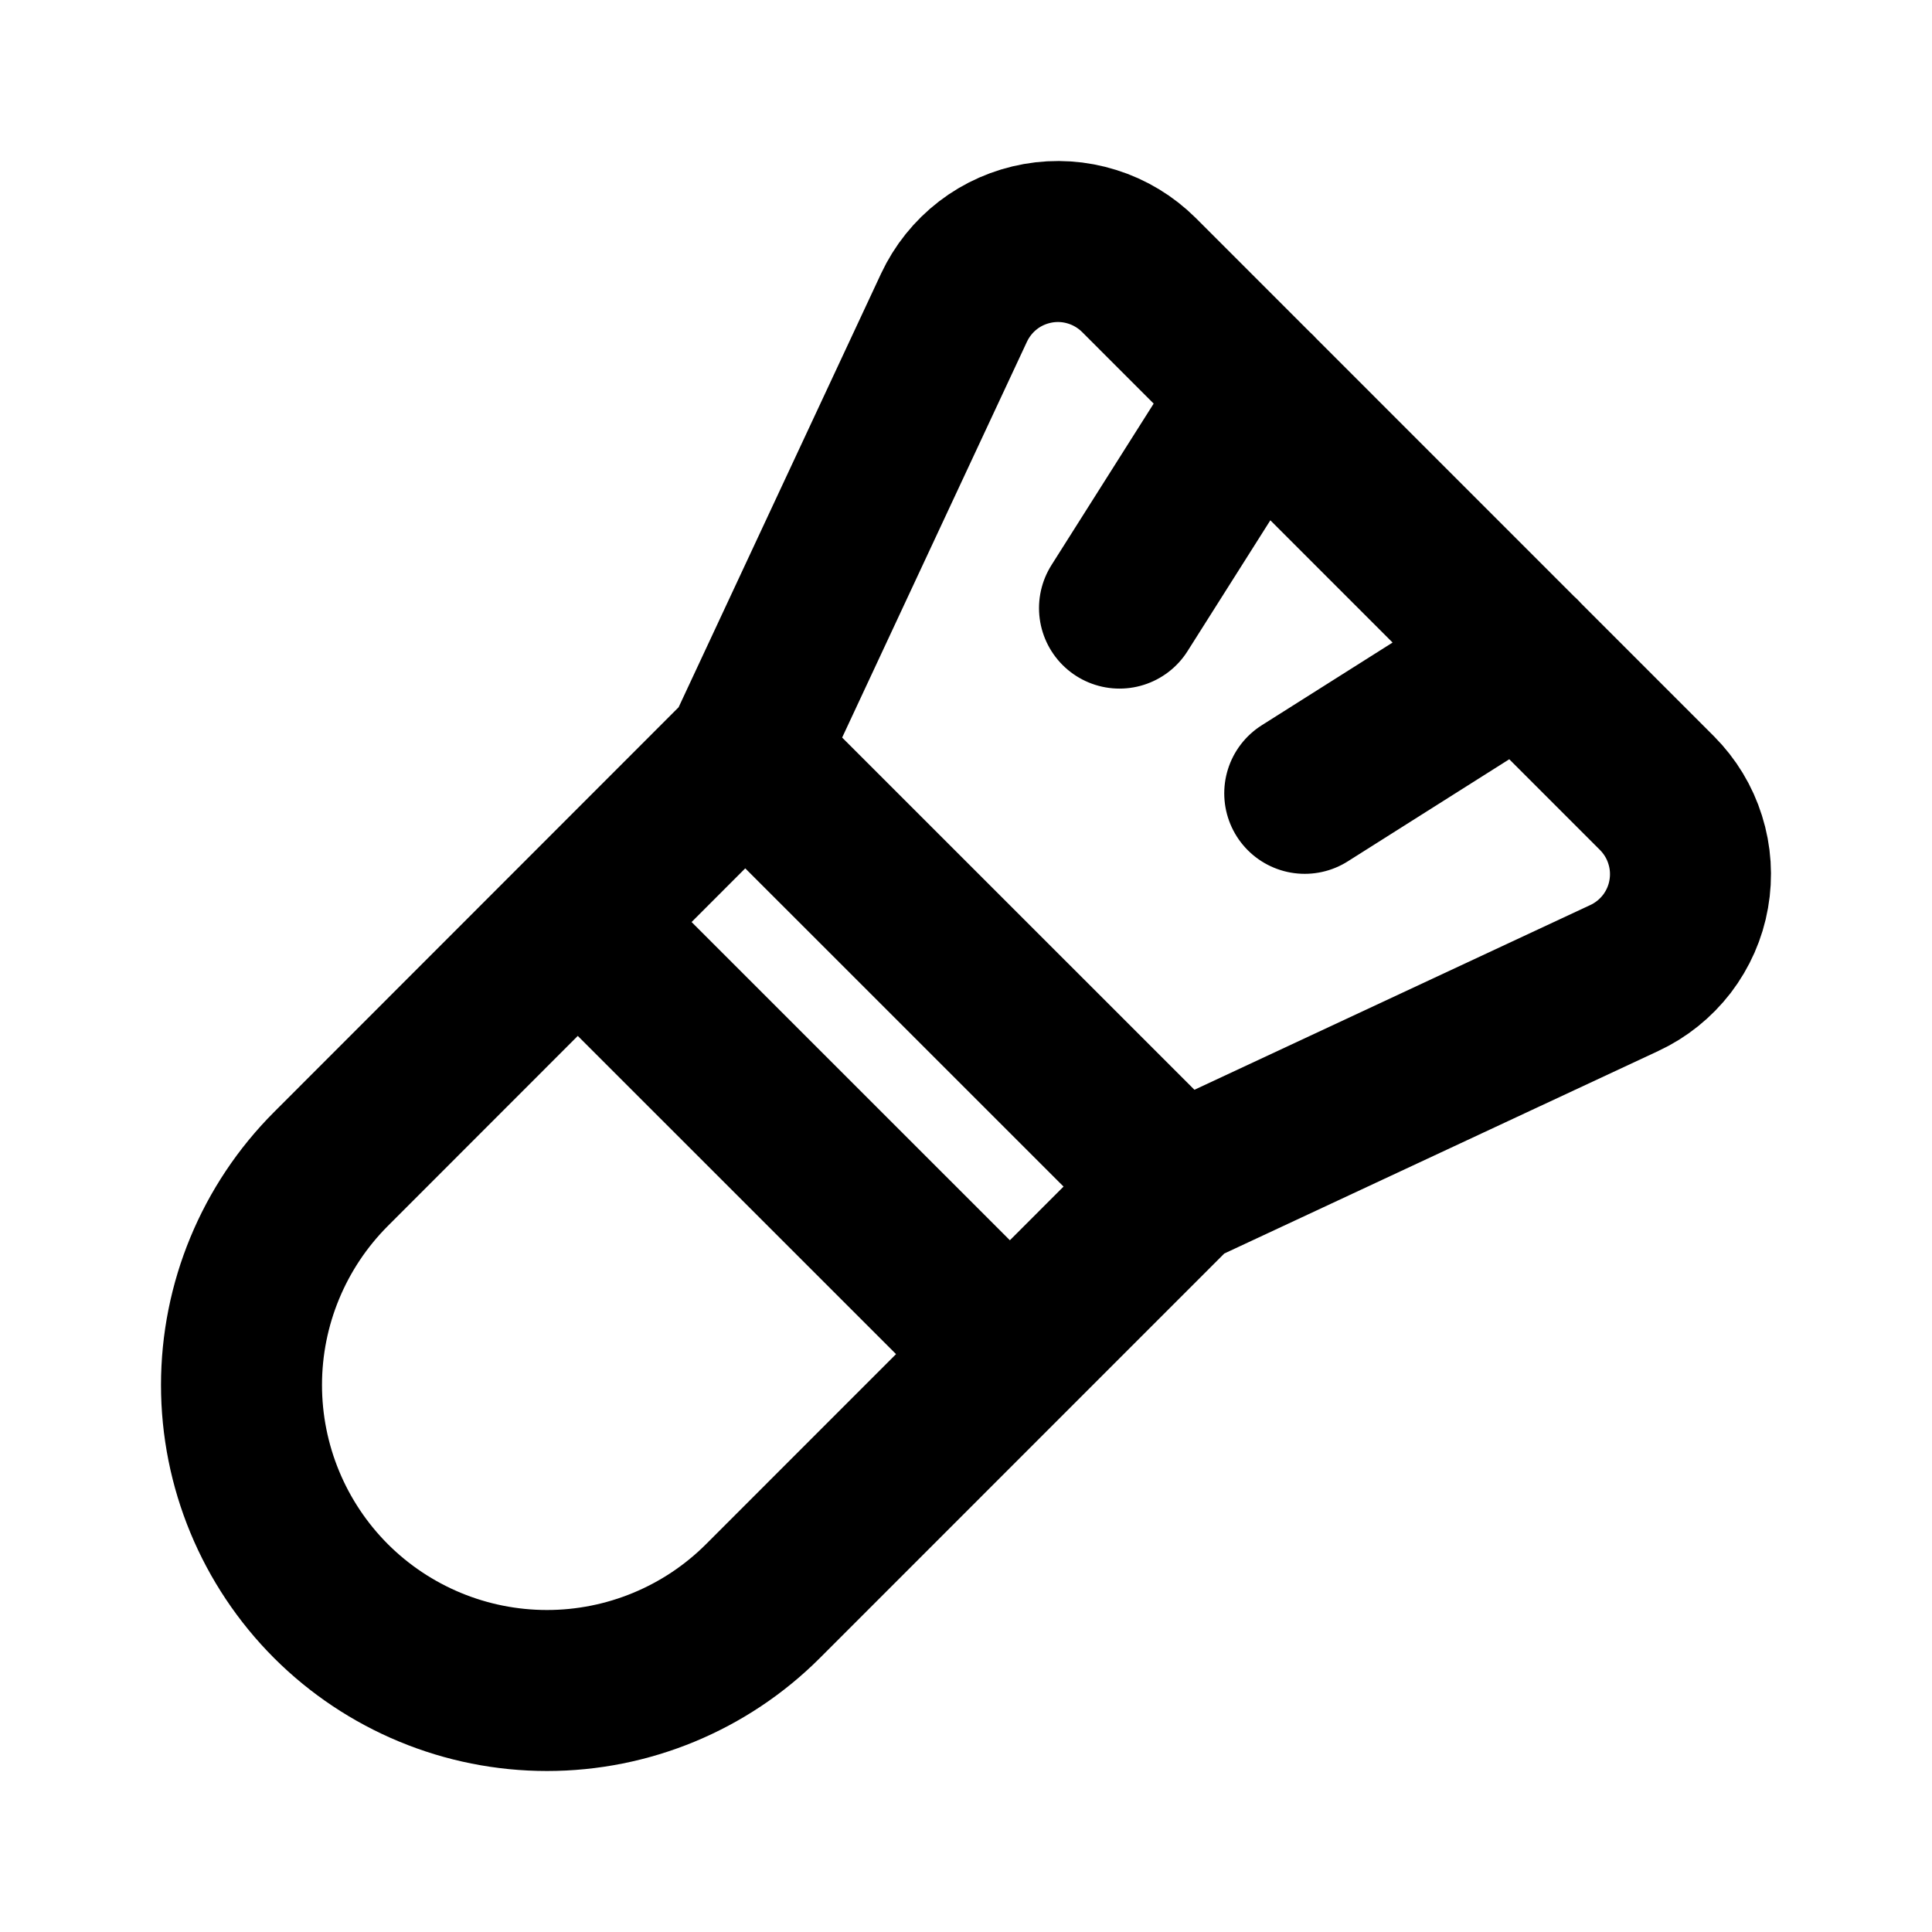 <svg width="24" height="24" viewBox="0 0 24 24" fill="none" xmlns="http://www.w3.org/2000/svg">
<path d="M9.259 9.374L14.626 14.74M9.259 9.374L9.258 9.372L4.111 14.522C3.4 15.234 3 16.199 3 17.205C3 18.212 3.4 19.177 4.111 19.889C4.823 20.6 5.788 21 6.795 21C7.801 21 8.767 20.6 9.478 19.889L14.626 14.74M9.259 9.374L11.851 3.822C11.948 3.615 12.093 3.434 12.275 3.294C12.456 3.155 12.669 3.062 12.894 3.022C13.119 2.982 13.351 2.997 13.569 3.066C13.787 3.134 13.986 3.255 14.148 3.416L20.584 9.853C20.745 10.015 20.866 10.213 20.934 10.432C21.003 10.65 21.018 10.882 20.978 11.107C20.939 11.332 20.845 11.544 20.706 11.726C20.566 11.907 20.385 12.053 20.178 12.149L14.626 14.74M7.178 11.455L12.545 16.821M15.605 4.871L13.907 7.554M18.892 8.158L16.208 9.855" stroke="black" stroke-width="2" stroke-linecap="round" stroke-linejoin="round"/>
</svg>
